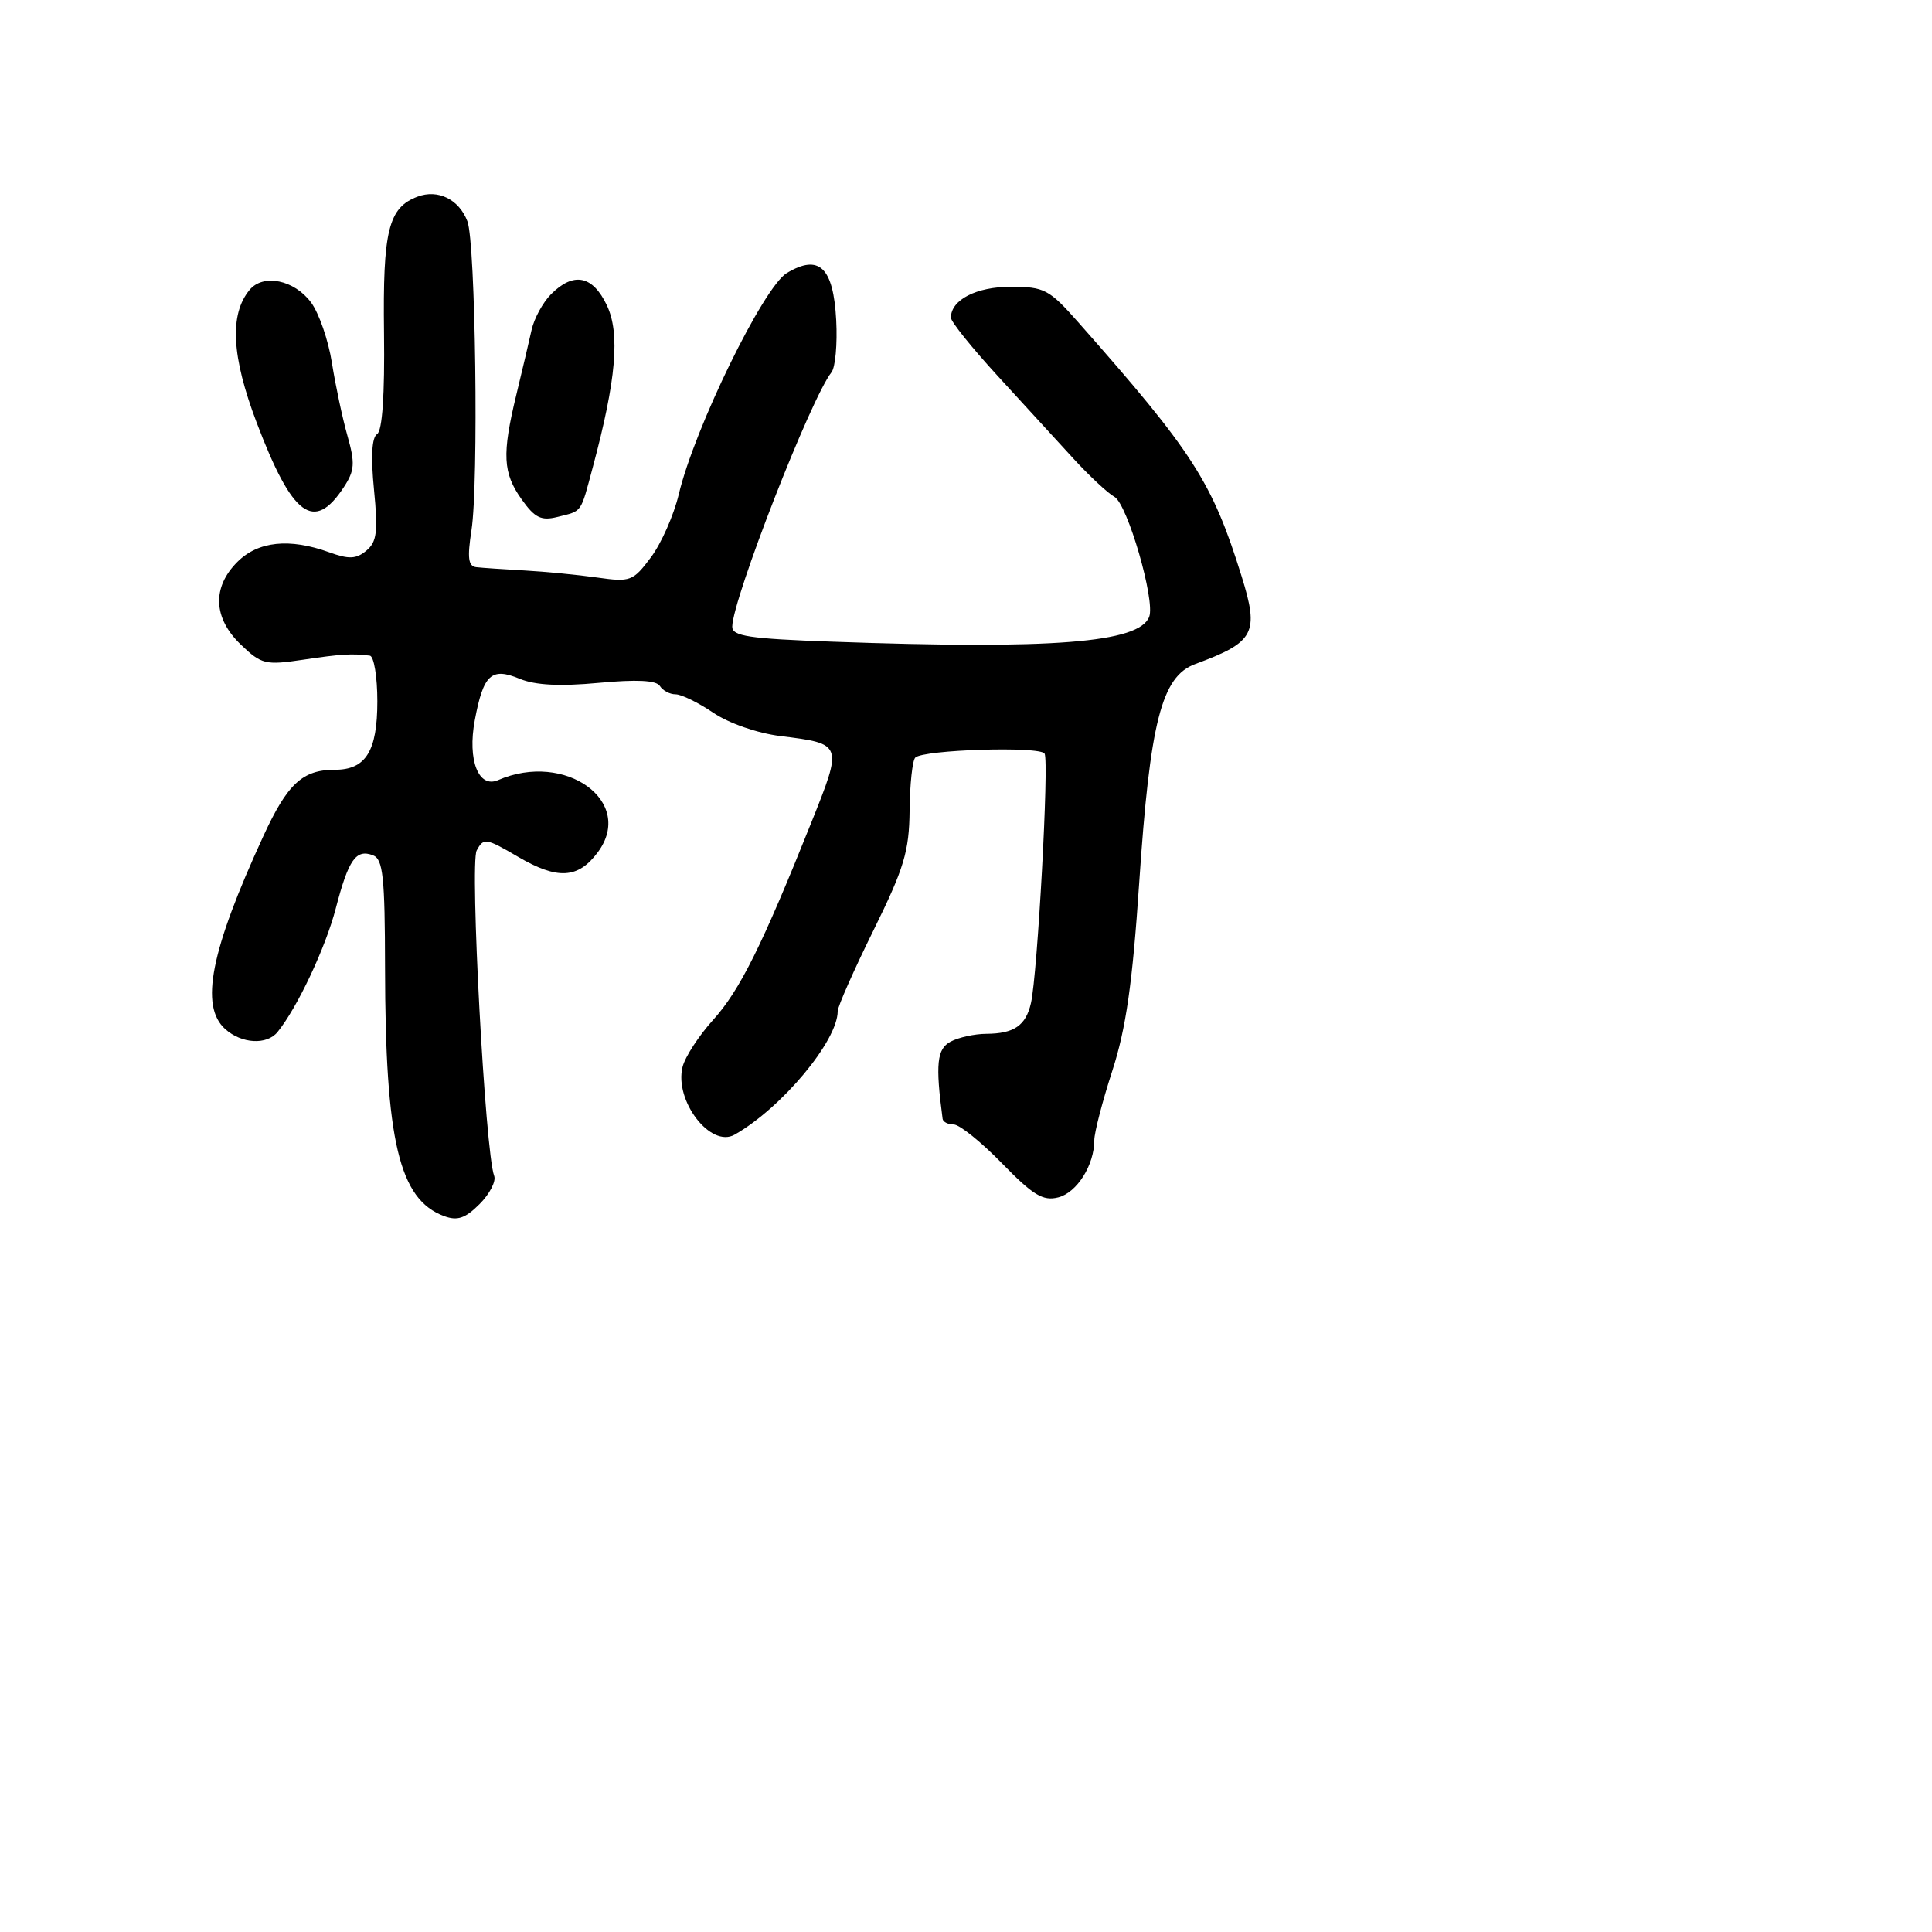 <svg xmlns="http://www.w3.org/2000/svg" width="256" height="256" viewBox="0 0 256 256" version="1.1">
	<path d="M 55.315 26.062 C 51.456 27.520, 50.711 30.556, 50.883 44.121 C 50.987 52.284, 50.659 57.093, 49.971 57.518 C 49.268 57.952, 49.125 60.499, 49.557 64.879 C 50.106 70.458, 49.937 71.807, 48.542 72.965 C 47.194 74.084, 46.235 74.125, 43.613 73.177 C 38.356 71.276, 34.196 71.713, 31.455 74.455 C 28.074 77.835, 28.245 81.903, 31.915 85.418 C 34.645 88.034, 35.168 88.161, 40.165 87.416 C 45.203 86.665, 46.624 86.578, 49 86.875 C 49.550 86.944, 50 89.668, 50 92.929 C 50 99.545, 48.474 102, 44.363 102 C 40.085 102, 38.088 103.854, 34.895 110.789 C 27.908 125.969, 26.456 133.293, 29.829 136.345 C 31.996 138.306, 35.347 138.501, 36.773 136.750 C 39.385 133.542, 43.132 125.590, 44.492 120.369 C 46.183 113.875, 47.172 112.468, 49.433 113.336 C 50.753 113.843, 51.003 116.187, 51.020 128.219 C 51.052 151.206, 52.888 158.935, 58.838 161.136 C 60.612 161.792, 61.650 161.441, 63.547 159.544 C 64.885 158.206, 65.755 156.524, 65.479 155.806 C 64.293 152.710, 62.236 114.428, 63.163 112.696 C 64.074 110.993, 64.394 111.041, 68.604 113.508 C 73.873 116.596, 76.595 116.447, 79.213 112.927 C 84.199 106.222, 74.901 99.498, 65.998 103.370 C 63.406 104.498, 61.928 100.711, 62.908 95.460 C 64.050 89.352, 65.097 88.383, 68.873 89.948 C 70.920 90.795, 74.200 90.964, 79.305 90.486 C 84.368 90.012, 86.970 90.142, 87.435 90.894 C 87.810 91.502, 88.746 92, 89.515 92 C 90.283 92, 92.525 93.095, 94.497 94.433 C 96.557 95.831, 100.339 97.148, 103.387 97.529 C 111.706 98.568, 111.690 98.526, 107.480 109.049 C 100.979 125.298, 98.029 131.226, 94.494 135.139 C 92.600 137.235, 90.778 140.037, 90.444 141.367 C 89.320 145.846, 94.162 152.152, 97.340 150.348 C 103.584 146.804, 111 137.919, 111 133.983 C 111 133.380, 113.128 128.571, 115.730 123.295 C 119.802 115.036, 120.469 112.826, 120.527 107.388 C 120.563 103.915, 120.901 100.766, 121.277 100.390 C 122.332 99.335, 137.792 98.854, 138.412 99.857 C 139.024 100.848, 137.479 129.121, 136.604 132.927 C 135.922 135.898, 134.365 136.965, 130.684 136.985 C 129.136 136.993, 127.006 137.462, 125.952 138.026 C 124.142 138.994, 123.937 140.987, 124.901 148.250 C 124.955 148.662, 125.619 149, 126.377 149 C 127.134 149, 130.006 151.312, 132.758 154.138 C 136.878 158.367, 138.197 159.167, 140.210 158.662 C 142.697 158.038, 145 154.392, 145 151.081 C 145 150.077, 146.075 145.935, 147.388 141.878 C 149.206 136.262, 150.056 130.321, 150.949 117 C 152.381 95.640, 153.917 89.632, 158.364 87.992 C 166.251 85.082, 166.870 83.913, 164.520 76.364 C 160.626 63.854, 158.114 59.945, 142.916 42.750 C 139.009 38.329, 138.385 38, 133.930 38 C 129.358 38, 126 39.735, 126 42.097 C 126 42.621, 128.774 46.077, 132.164 49.775 C 135.554 53.474, 140.062 58.395, 142.182 60.710 C 144.302 63.026, 146.770 65.332, 147.668 65.834 C 149.396 66.801, 153.100 79.577, 152.275 81.726 C 150.952 85.174, 139.514 86.072, 110.250 85.025 C 99.233 84.631, 97.004 84.294, 97.026 83.025 C 97.089 79.318, 107.467 52.728, 110.175 49.334 C 110.686 48.693, 110.969 45.590, 110.802 42.438 C 110.432 35.416, 108.547 33.611, 104.261 36.176 C 101.162 38.030, 92.022 56.745, 89.940 65.500 C 89.286 68.250, 87.628 72.004, 86.255 73.841 C 83.881 77.019, 83.532 77.150, 79.130 76.526 C 76.583 76.165, 72.250 75.744, 69.500 75.591 C 66.750 75.438, 63.879 75.243, 63.120 75.156 C 62.046 75.035, 61.903 73.947, 62.474 70.250 C 63.436 64.028, 63.016 32.173, 61.935 29.330 C 60.826 26.413, 58.034 25.034, 55.315 26.062 M 33.075 38.410 C 30.378 41.659, 30.676 47.218, 34.017 56.021 C 38.735 68.453, 41.611 70.576, 45.562 64.546 C 47 62.351, 47.068 61.380, 46.038 57.743 C 45.377 55.409, 44.451 51.057, 43.980 48.072 C 43.509 45.086, 42.264 41.486, 41.213 40.072 C 38.988 37.078, 34.877 36.238, 33.075 38.410 M 73.025 38.975 C 71.939 40.061, 70.774 42.198, 70.437 43.725 C 70.099 45.251, 69.187 49.124, 68.411 52.331 C 66.502 60.217, 66.629 62.670, 69.123 66.173 C 70.869 68.625, 71.713 69.038, 73.871 68.496 C 77.203 67.660, 76.884 68.112, 78.562 61.853 C 81.651 50.331, 82.183 44.187, 80.412 40.456 C 78.534 36.499, 76.008 35.992, 73.025 38.975" stroke="none" fill="black" fill-rule="evenodd"/>
</svg>